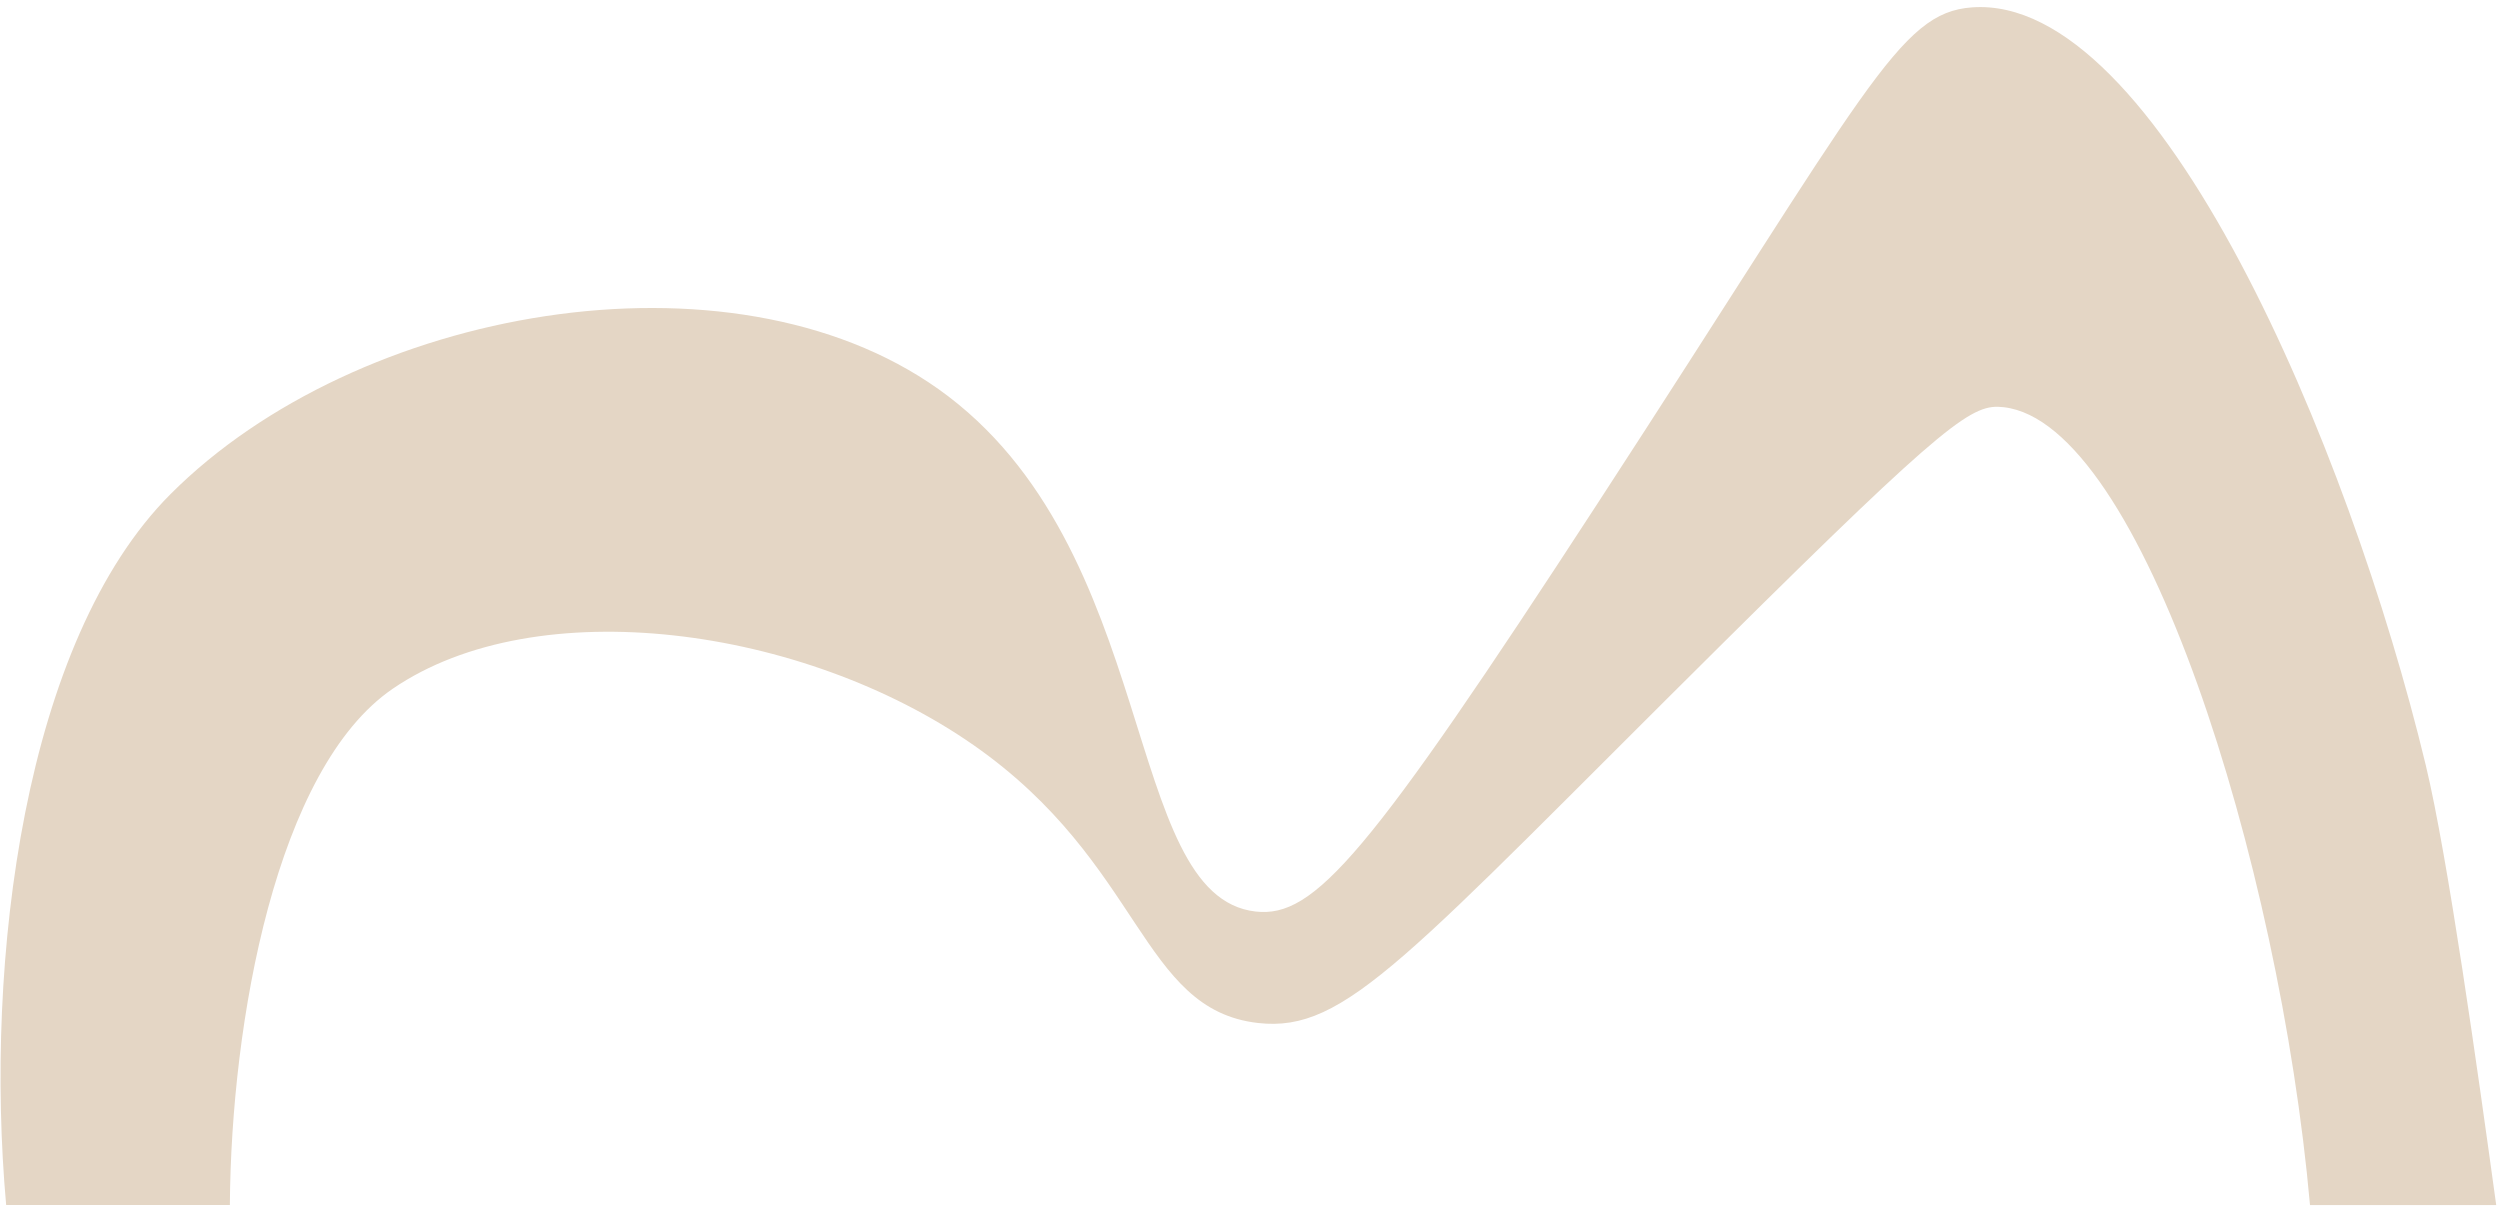 <svg width="186" height="90" viewBox="0 0 186 90" fill="none" xmlns="http://www.w3.org/2000/svg">
<path d="M17.102 89.653C17.191 75.987 20.561 57.172 29.213 51.247C39.945 43.897 59.769 46.6 72.437 55.439C85.029 64.228 84.831 75.118 93.6 76.111C100.145 76.851 104.566 71.275 128.159 47.878C145.095 31.081 146.775 30.033 149.07 30.295C159.349 31.449 169.596 64.196 171.864 89.657H185.718C184.344 79.687 182.133 63.81 180.476 56.924C174.771 33.223 160.539 -0.467 146.712 0.549C141.263 0.949 139.008 6.502 118.856 37.461C101.754 63.741 97.796 68.315 93.416 67.818C83.394 66.683 86.404 40.716 69.814 28.944C54.284 17.93 26.553 22.871 12.686 36.763C1.783 47.684 -1.173 71.459 0.458 89.653H17.102Z" fill="#E4D6C5"/>
</svg>
